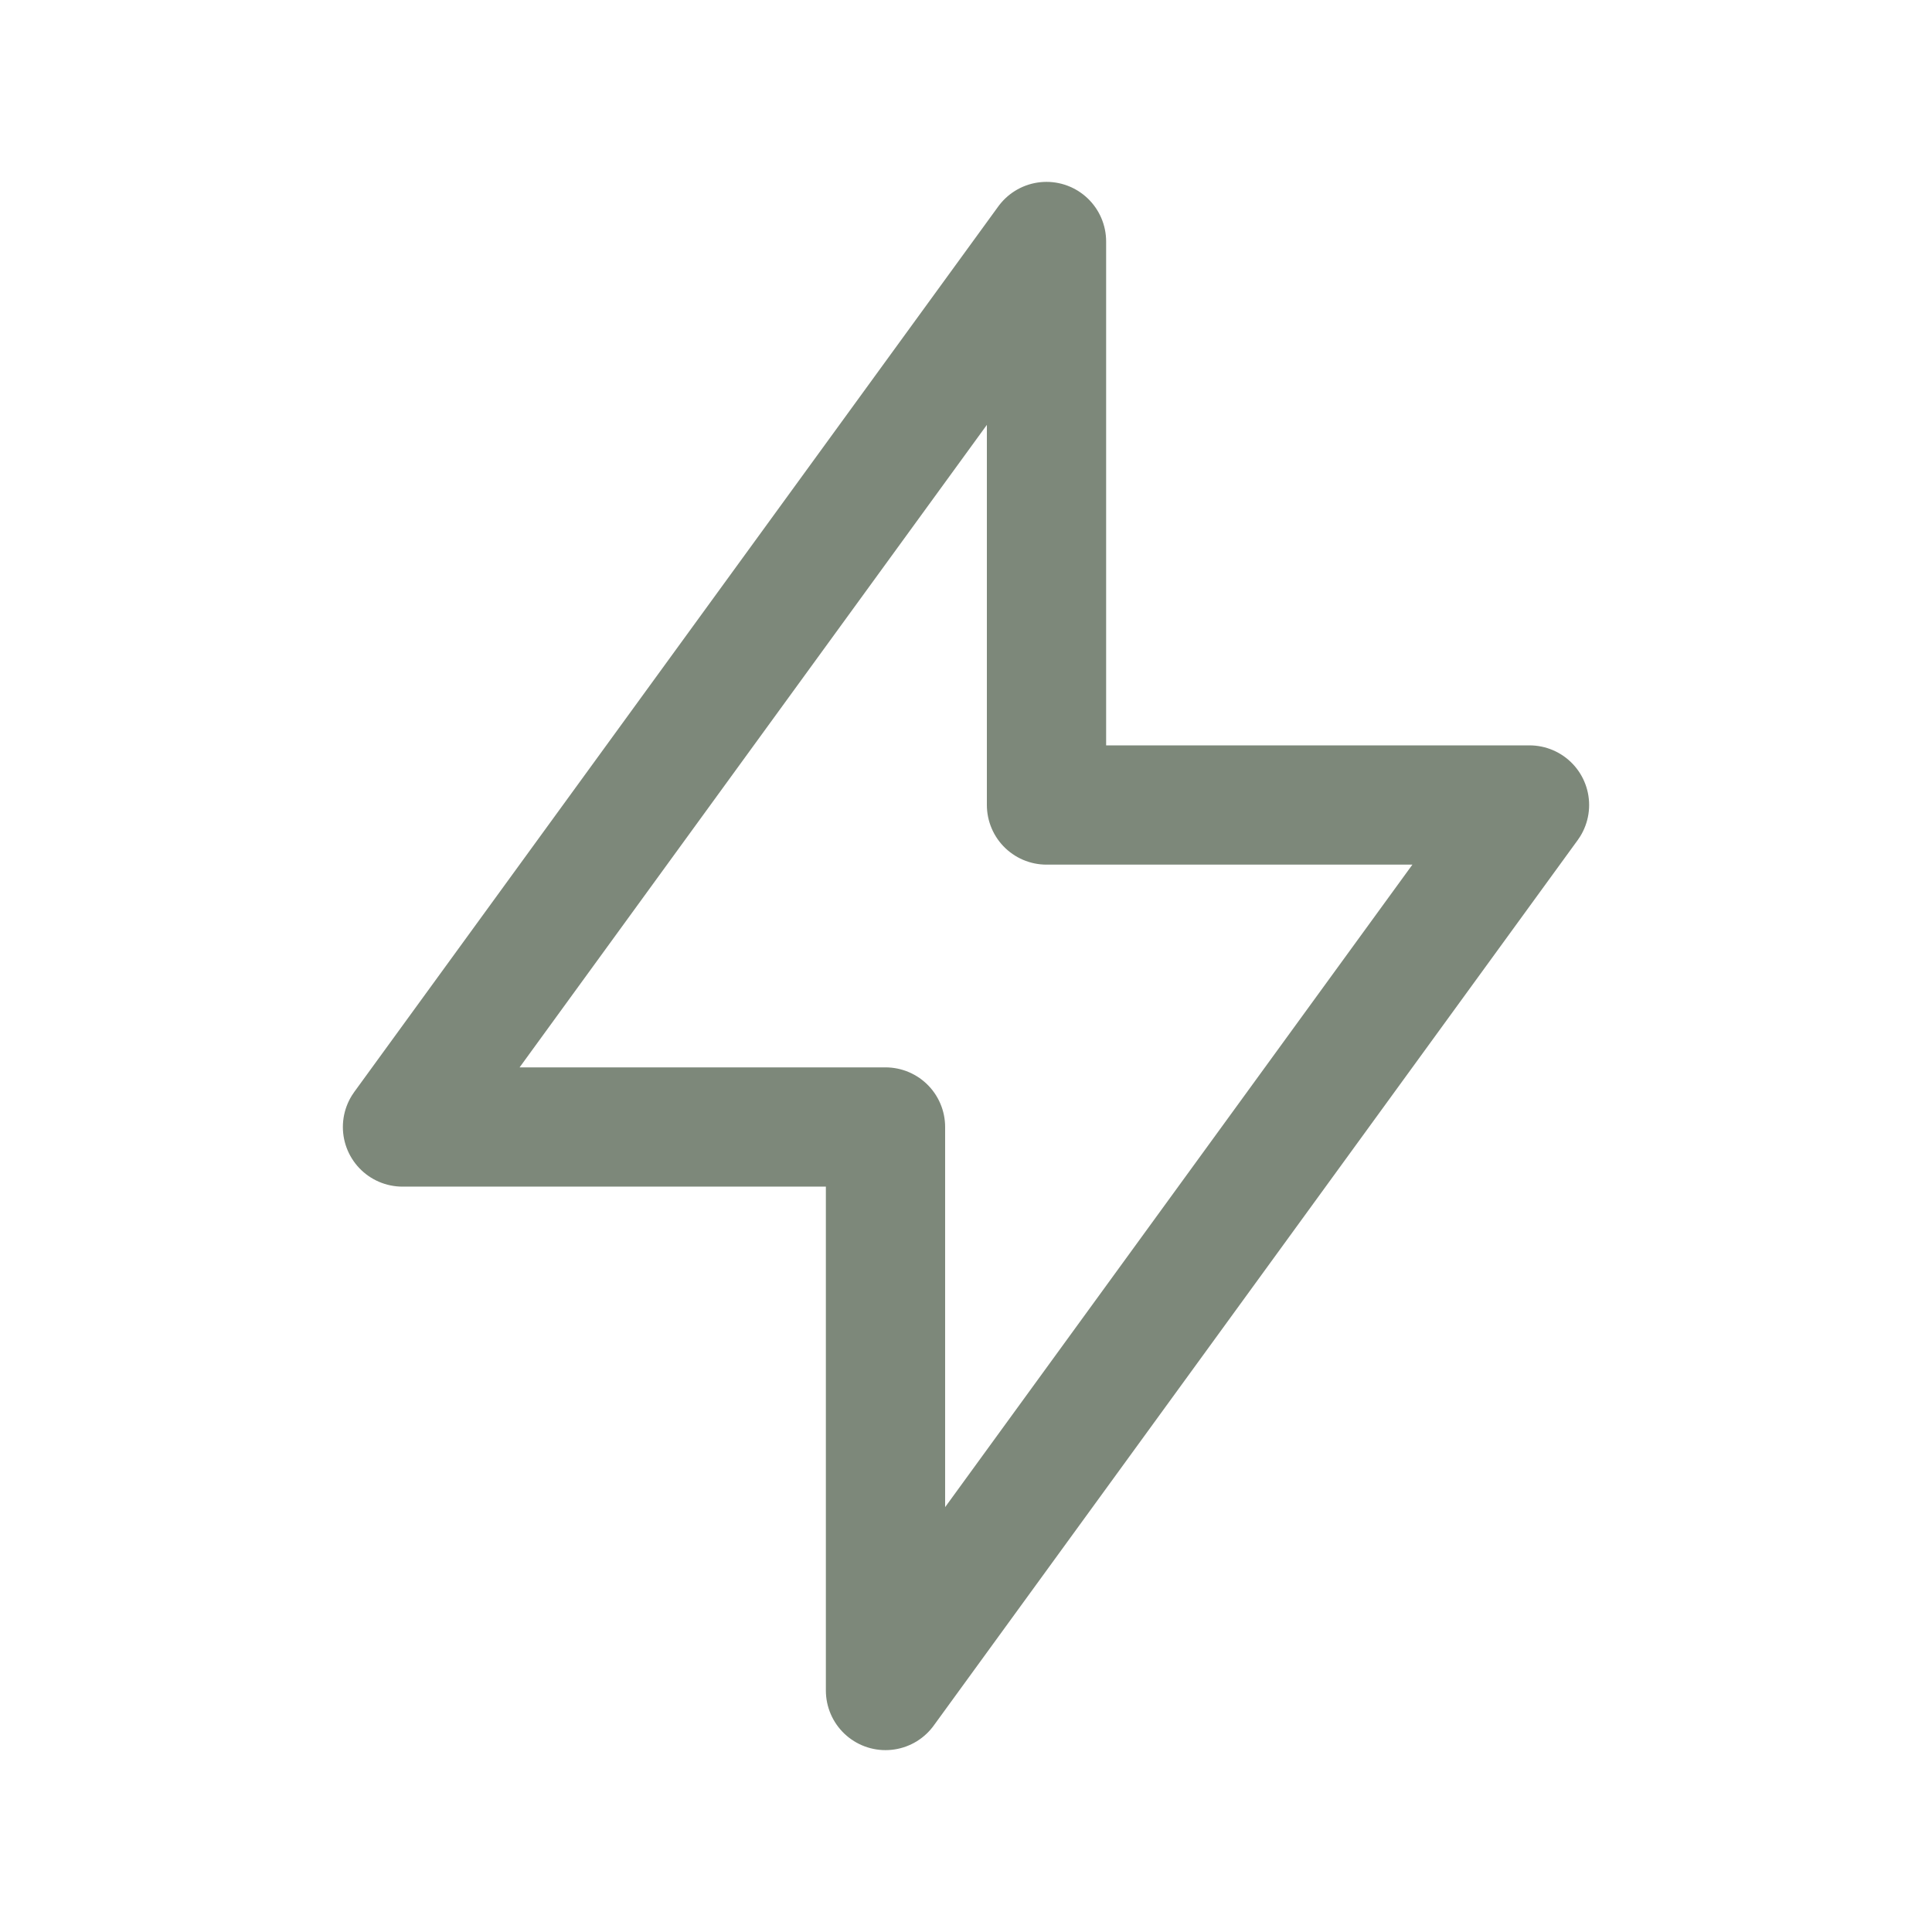 <svg width="81" height="81" viewBox="0 0 81 81" fill="none" xmlns="http://www.w3.org/2000/svg">
<g clip-path="url(#clip0_191_119)">
<path d="M43.875 10.125V33.75H64.125L37.125 70.875V47.25H16.875L43.875 10.125Z" stroke="#7D887A" stroke-width="5" stroke-linecap="round" stroke-linejoin="round"/>
</g>
<defs>
<clipPath id="clip0_191_119">
<rect width="81" height="81" fill="white"/>
</clipPath>
</defs>
</svg>
